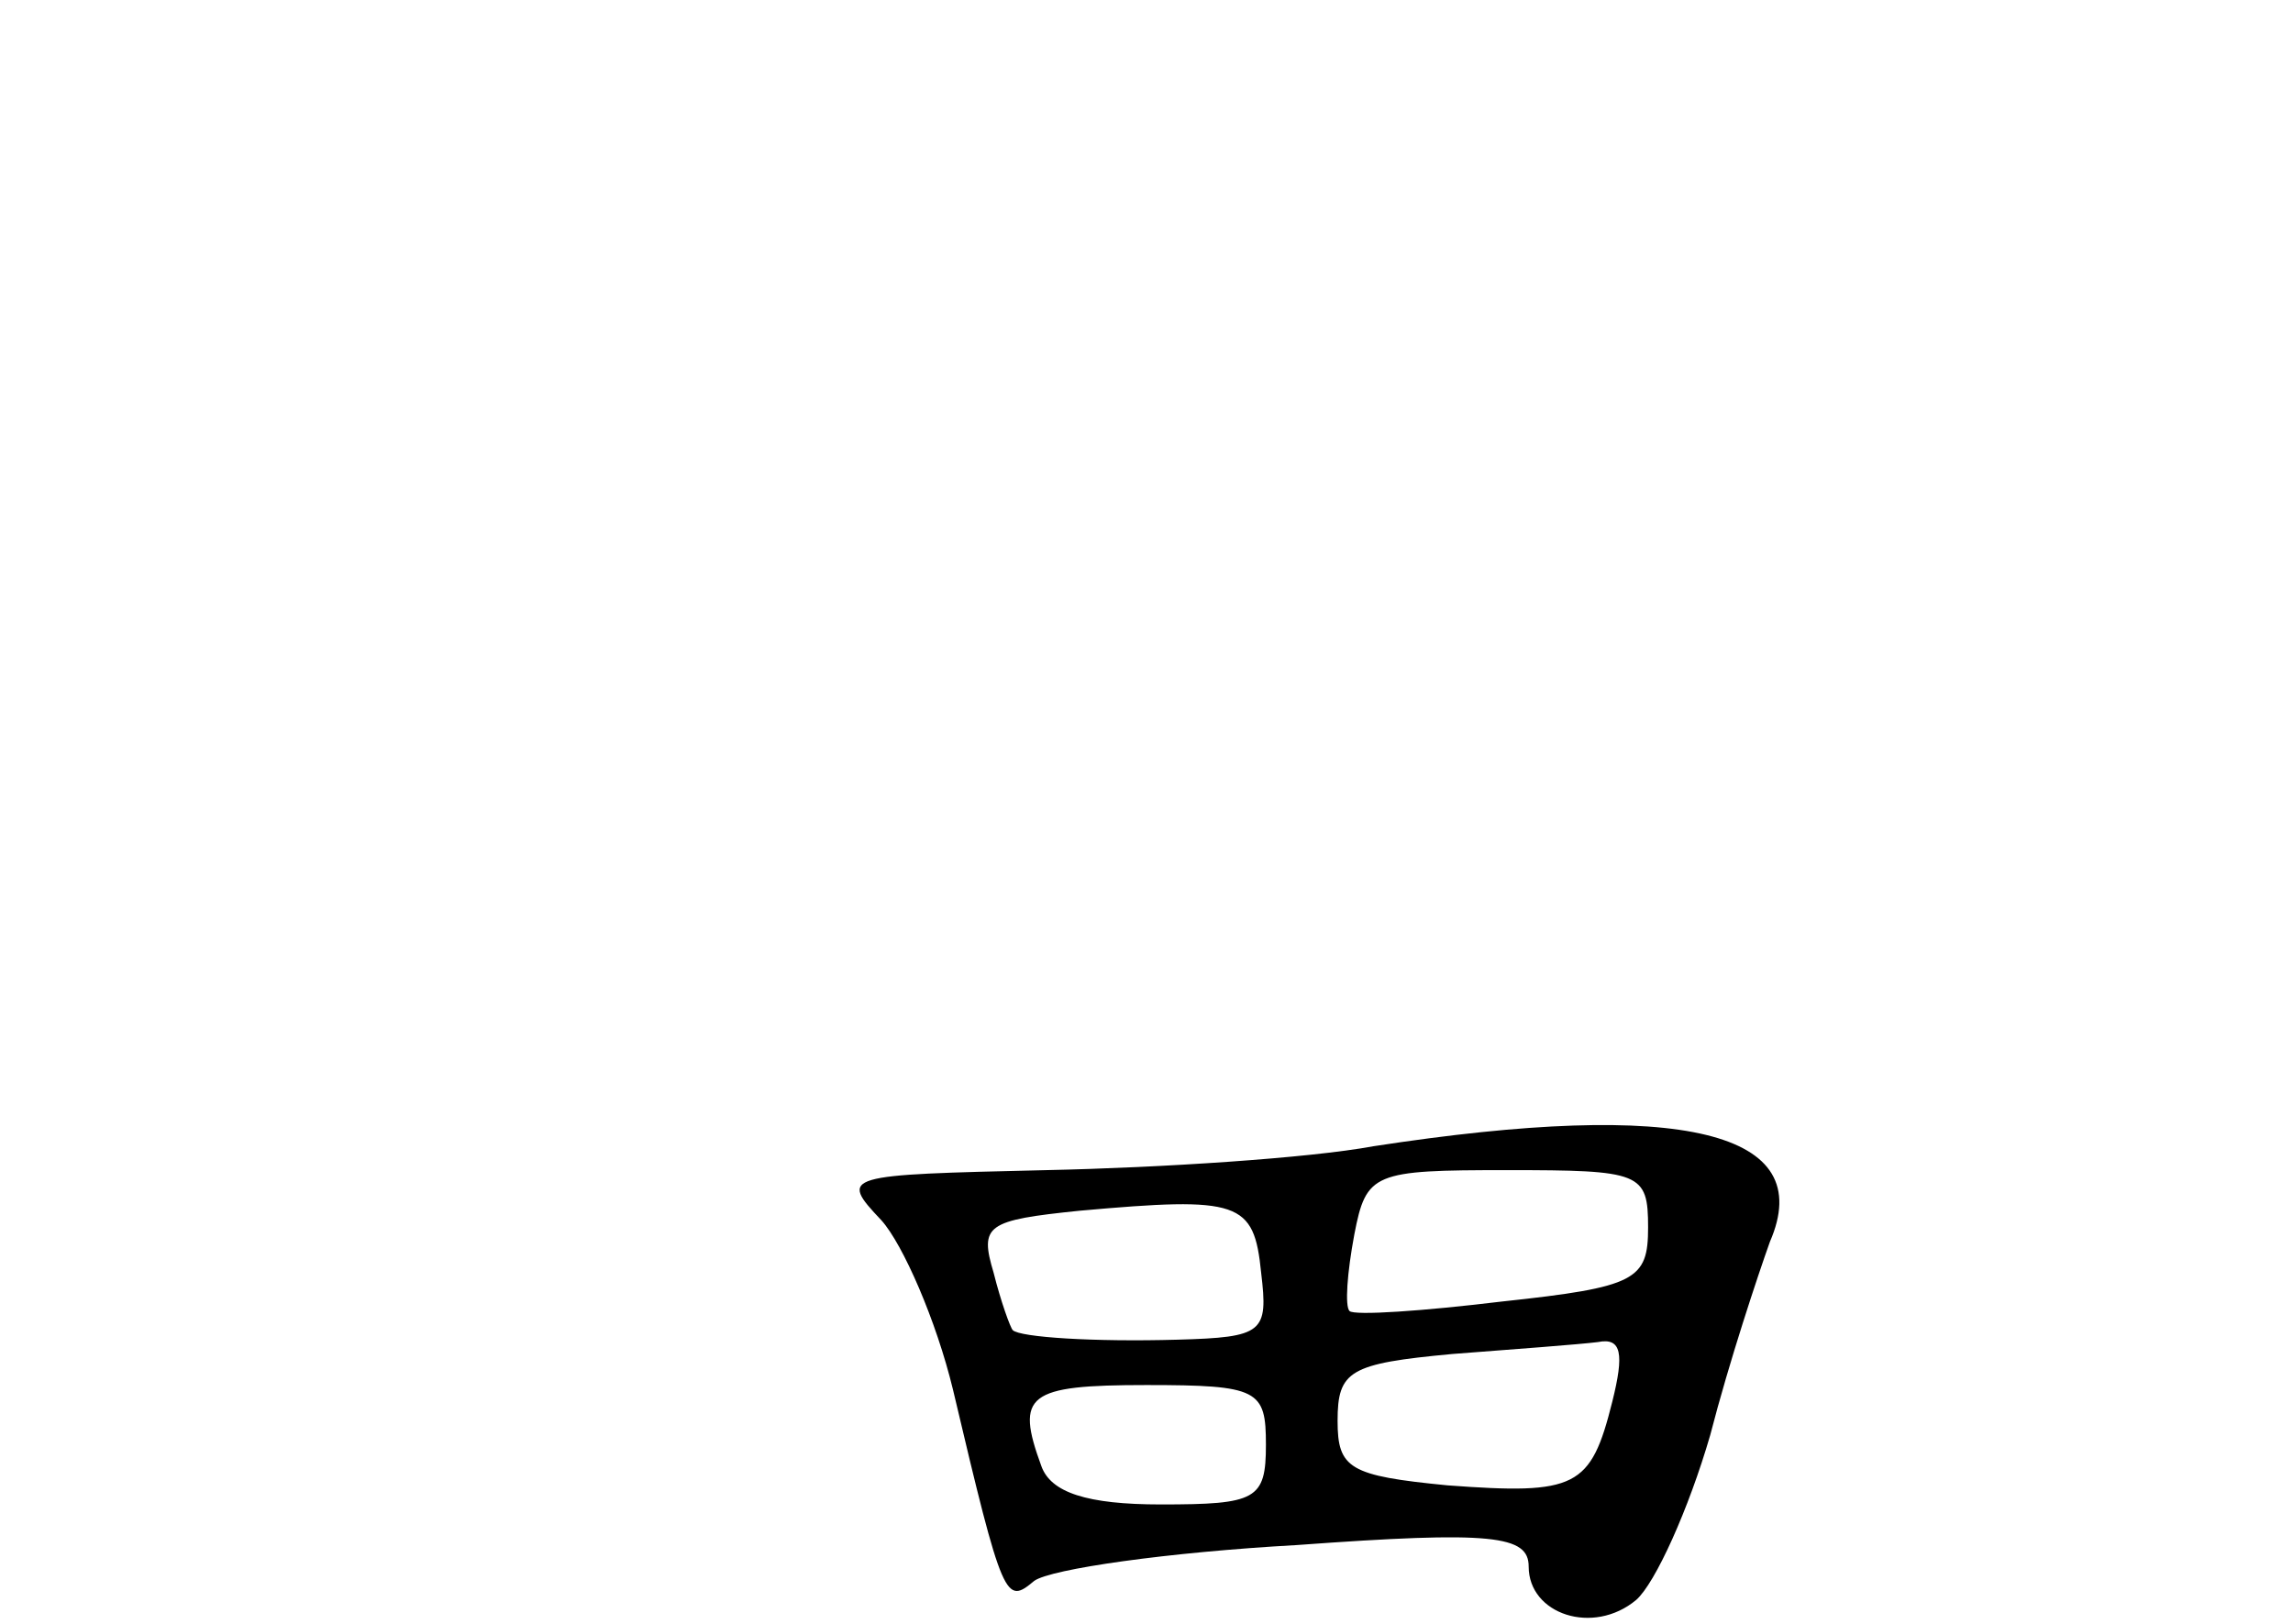 <?xml version="1.0" standalone="no"?>
<!DOCTYPE svg PUBLIC "-//W3C//DTD SVG 20010904//EN"
 "http://www.w3.org/TR/2001/REC-SVG-20010904/DTD/svg10.dtd">
<svg version="1.0" xmlns="http://www.w3.org/2000/svg"
 width="96pt" height="68pt" viewBox="0 0 96 68"
 preserveAspectRatio="xMidYMid meet">
<g transform="translate(0,68) scale(0.1,-0.1)"
fill="#000000" stroke="none">
<path d="M575 200 c-27 -5 -89 -9 -137 -10 -85 -2 -87 -2 -69 -21 9 -10 23
-42 30 -71 21 -89 22 -90 34 -80 7 5 56 12 110 15 82 6 97 4 97 -9 0 -20 27
-29 45 -14 8 7 22 38 31 69 8 31 20 67 25 81 20 46 -36 60 -166 40z m115 -34
c0 -22 -5 -25 -61 -31 -33 -4 -62 -6 -64 -4 -2 2 -1 16 2 32 5 26 8 27 64 27
56 0 59 -1 59 -24z m-162 -19 c3 -25 1 -27 -35 -28 -35 -1 -66 1 -69 4 -1 1
-5 12 -8 24 -6 20 -3 22 36 26 67 6 73 4 76 -26z m147 -54 c-9 -36 -15 -39
-69 -35 -41 4 -46 7 -46 27 0 21 5 24 48 28 26 2 53 4 61 5 10 2 11 -5 6 -25z
m-145 -18 c0 -23 -4 -25 -44 -25 -31 0 -46 5 -50 16 -11 30 -6 34 44 34 47 0
50 -2 50 -25z"/>
</g>
</svg>
